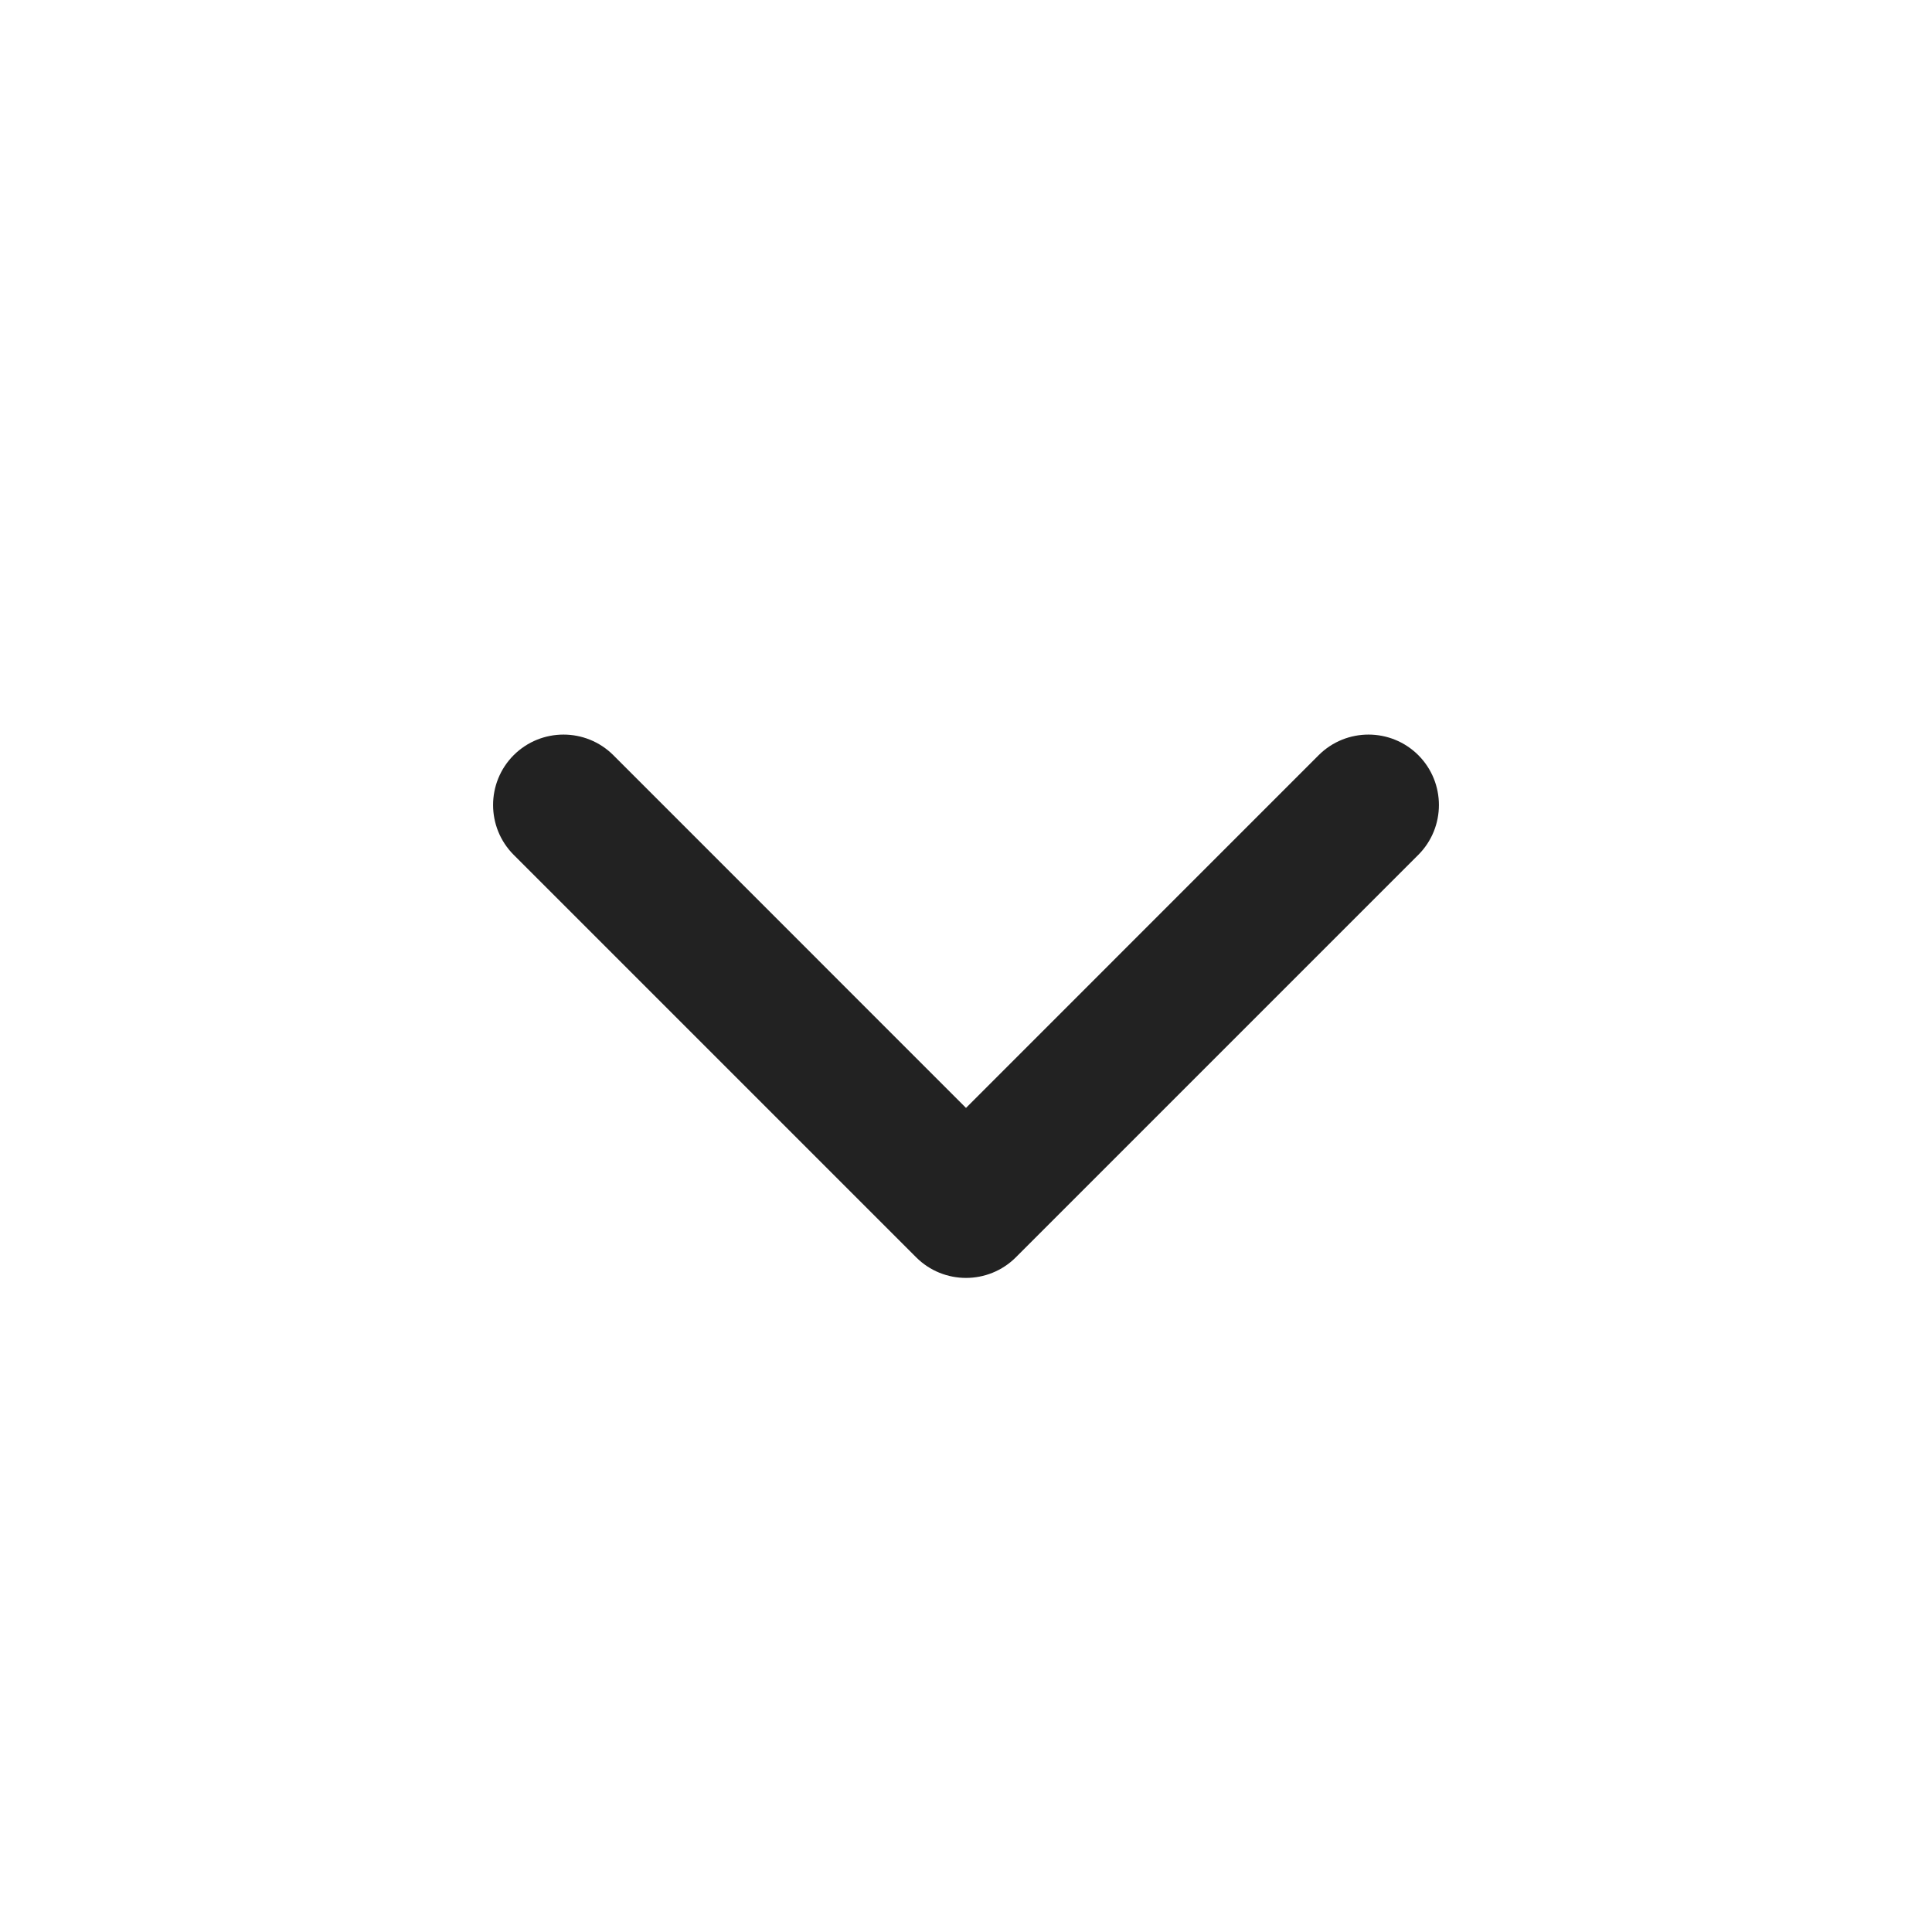 <svg width="24" height="24" viewBox="0 0 24 24" fill="none" xmlns="http://www.w3.org/2000/svg">
<path fill-rule="evenodd" clip-rule="evenodd" d="M6.381 9.381C6.723 9.04 7.277 9.04 7.619 9.381L12 13.763L16.381 9.381C16.723 9.04 17.277 9.04 17.619 9.381C17.96 9.723 17.96 10.277 17.619 10.619L12.619 15.619C12.277 15.96 11.723 15.96 11.381 15.619L6.381 10.619C6.04 10.277 6.04 9.723 6.381 9.381Z" fill="#222222"/>
</svg>
